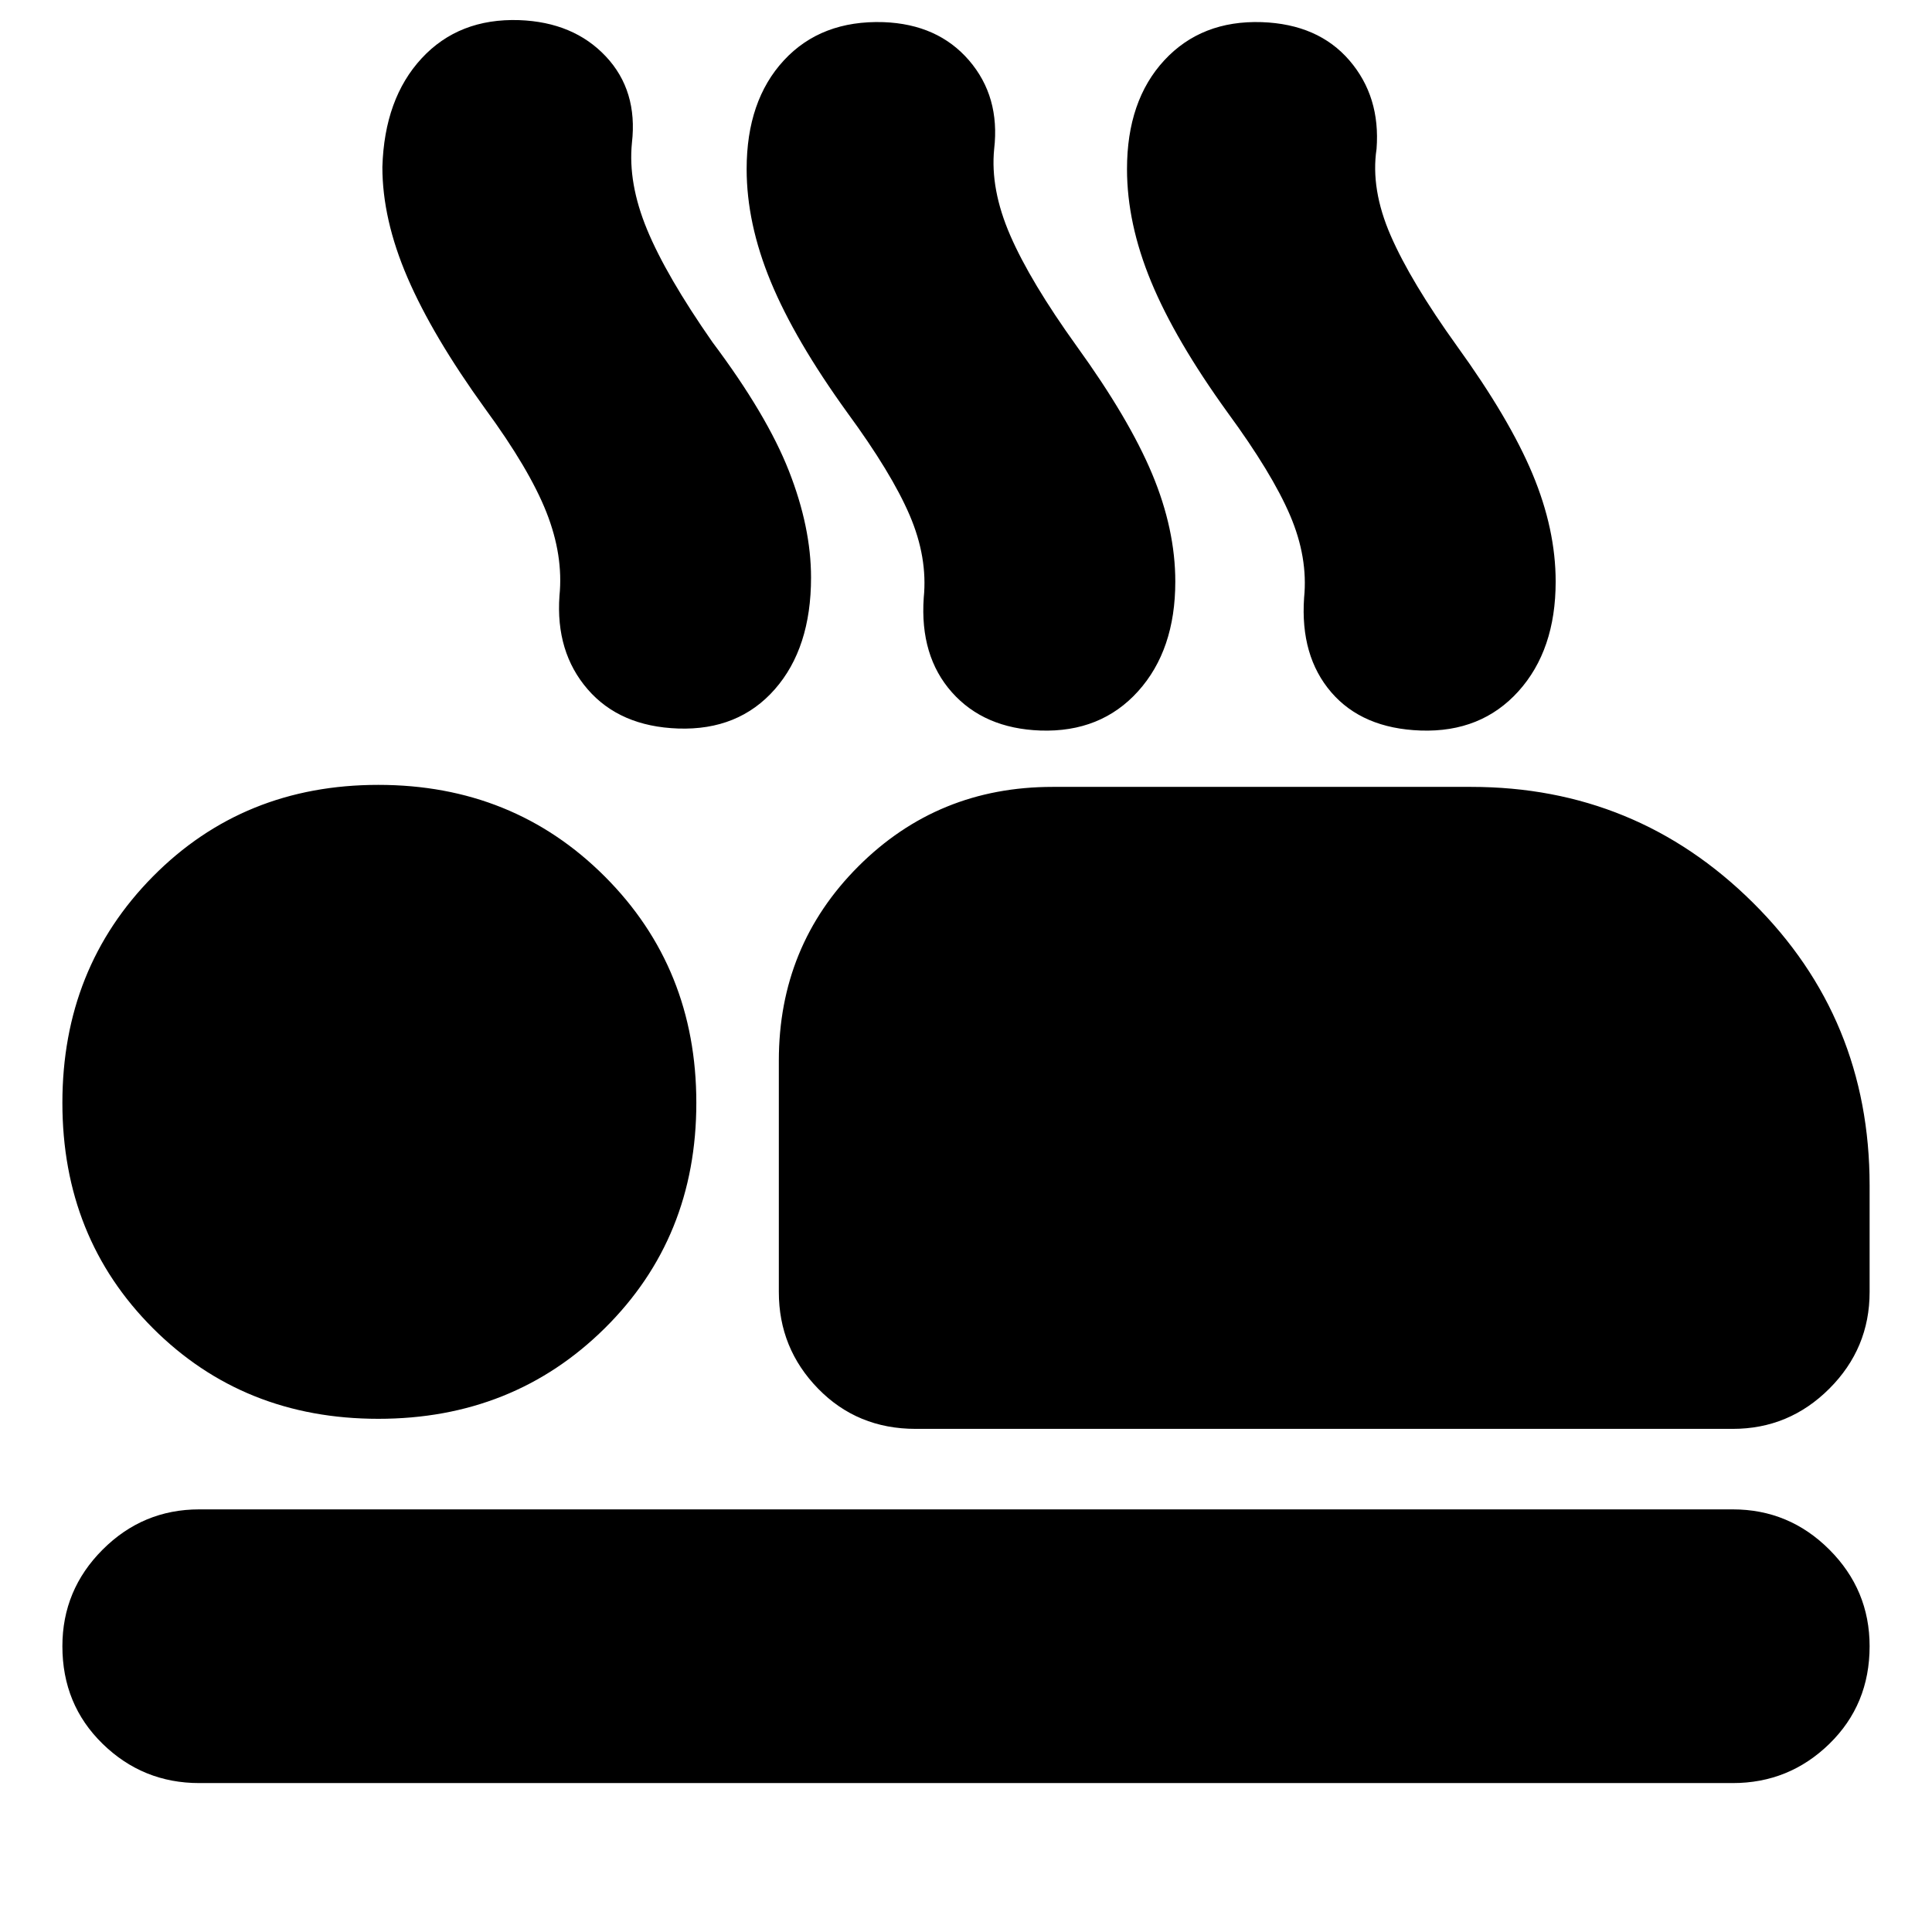 <svg xmlns="http://www.w3.org/2000/svg" height="24" viewBox="0 -960 960 960" width="24"><path d="M241-757q-26-36-38.5-65T190-877q1-34 19.5-54t48.5-19q27 1 43 18t13 43q-2 20 7.5 43t32.5 56q27 36 38 64t11 53q0 35-18 55.5T337-598q-29-1-45-19.5T278-664q2-20-6.5-41.5T241-757Zm180 2q-26-36-38-65t-12-56q0-34 18.5-54t49.5-19q27 1 42.5 19t12.5 44q-2 20 8 43t33 55q26 36 37.5 63.5T584-671q0 34-18.5 54.5T517-597q-28-1-44-19t-14-47q2-20-7-41t-31-51Zm189 0q-26-36-38-65t-12-56q0-34 18.5-54t48.5-19q28 1 43.5 19t13.5 44q-3 20 7 43t33 55q26 36 37.5 63.5T773-671q0 34-18.5 54.5T706-597q-29-1-44.5-19T648-663q2-20-7-41t-31-51ZM455-250q-29 0-48.5-20T387-318v-115q0-57 39.5-96.5T523-569h208q82 0 140 57.5T929-371v53q0 28-20 48t-48 20H455ZM861-74H99q-28 0-48-19.5T31-142q0-28 20-48t48-20h762q28 0 48 20t20 48q0 29-20 48.5T861-74ZM188-255q-67 0-112-45T31-412q0-67 45-112.5T188-570q67 0 112.5 45.5T346-412q0 67-45.5 112T188-255Z"/></svg>